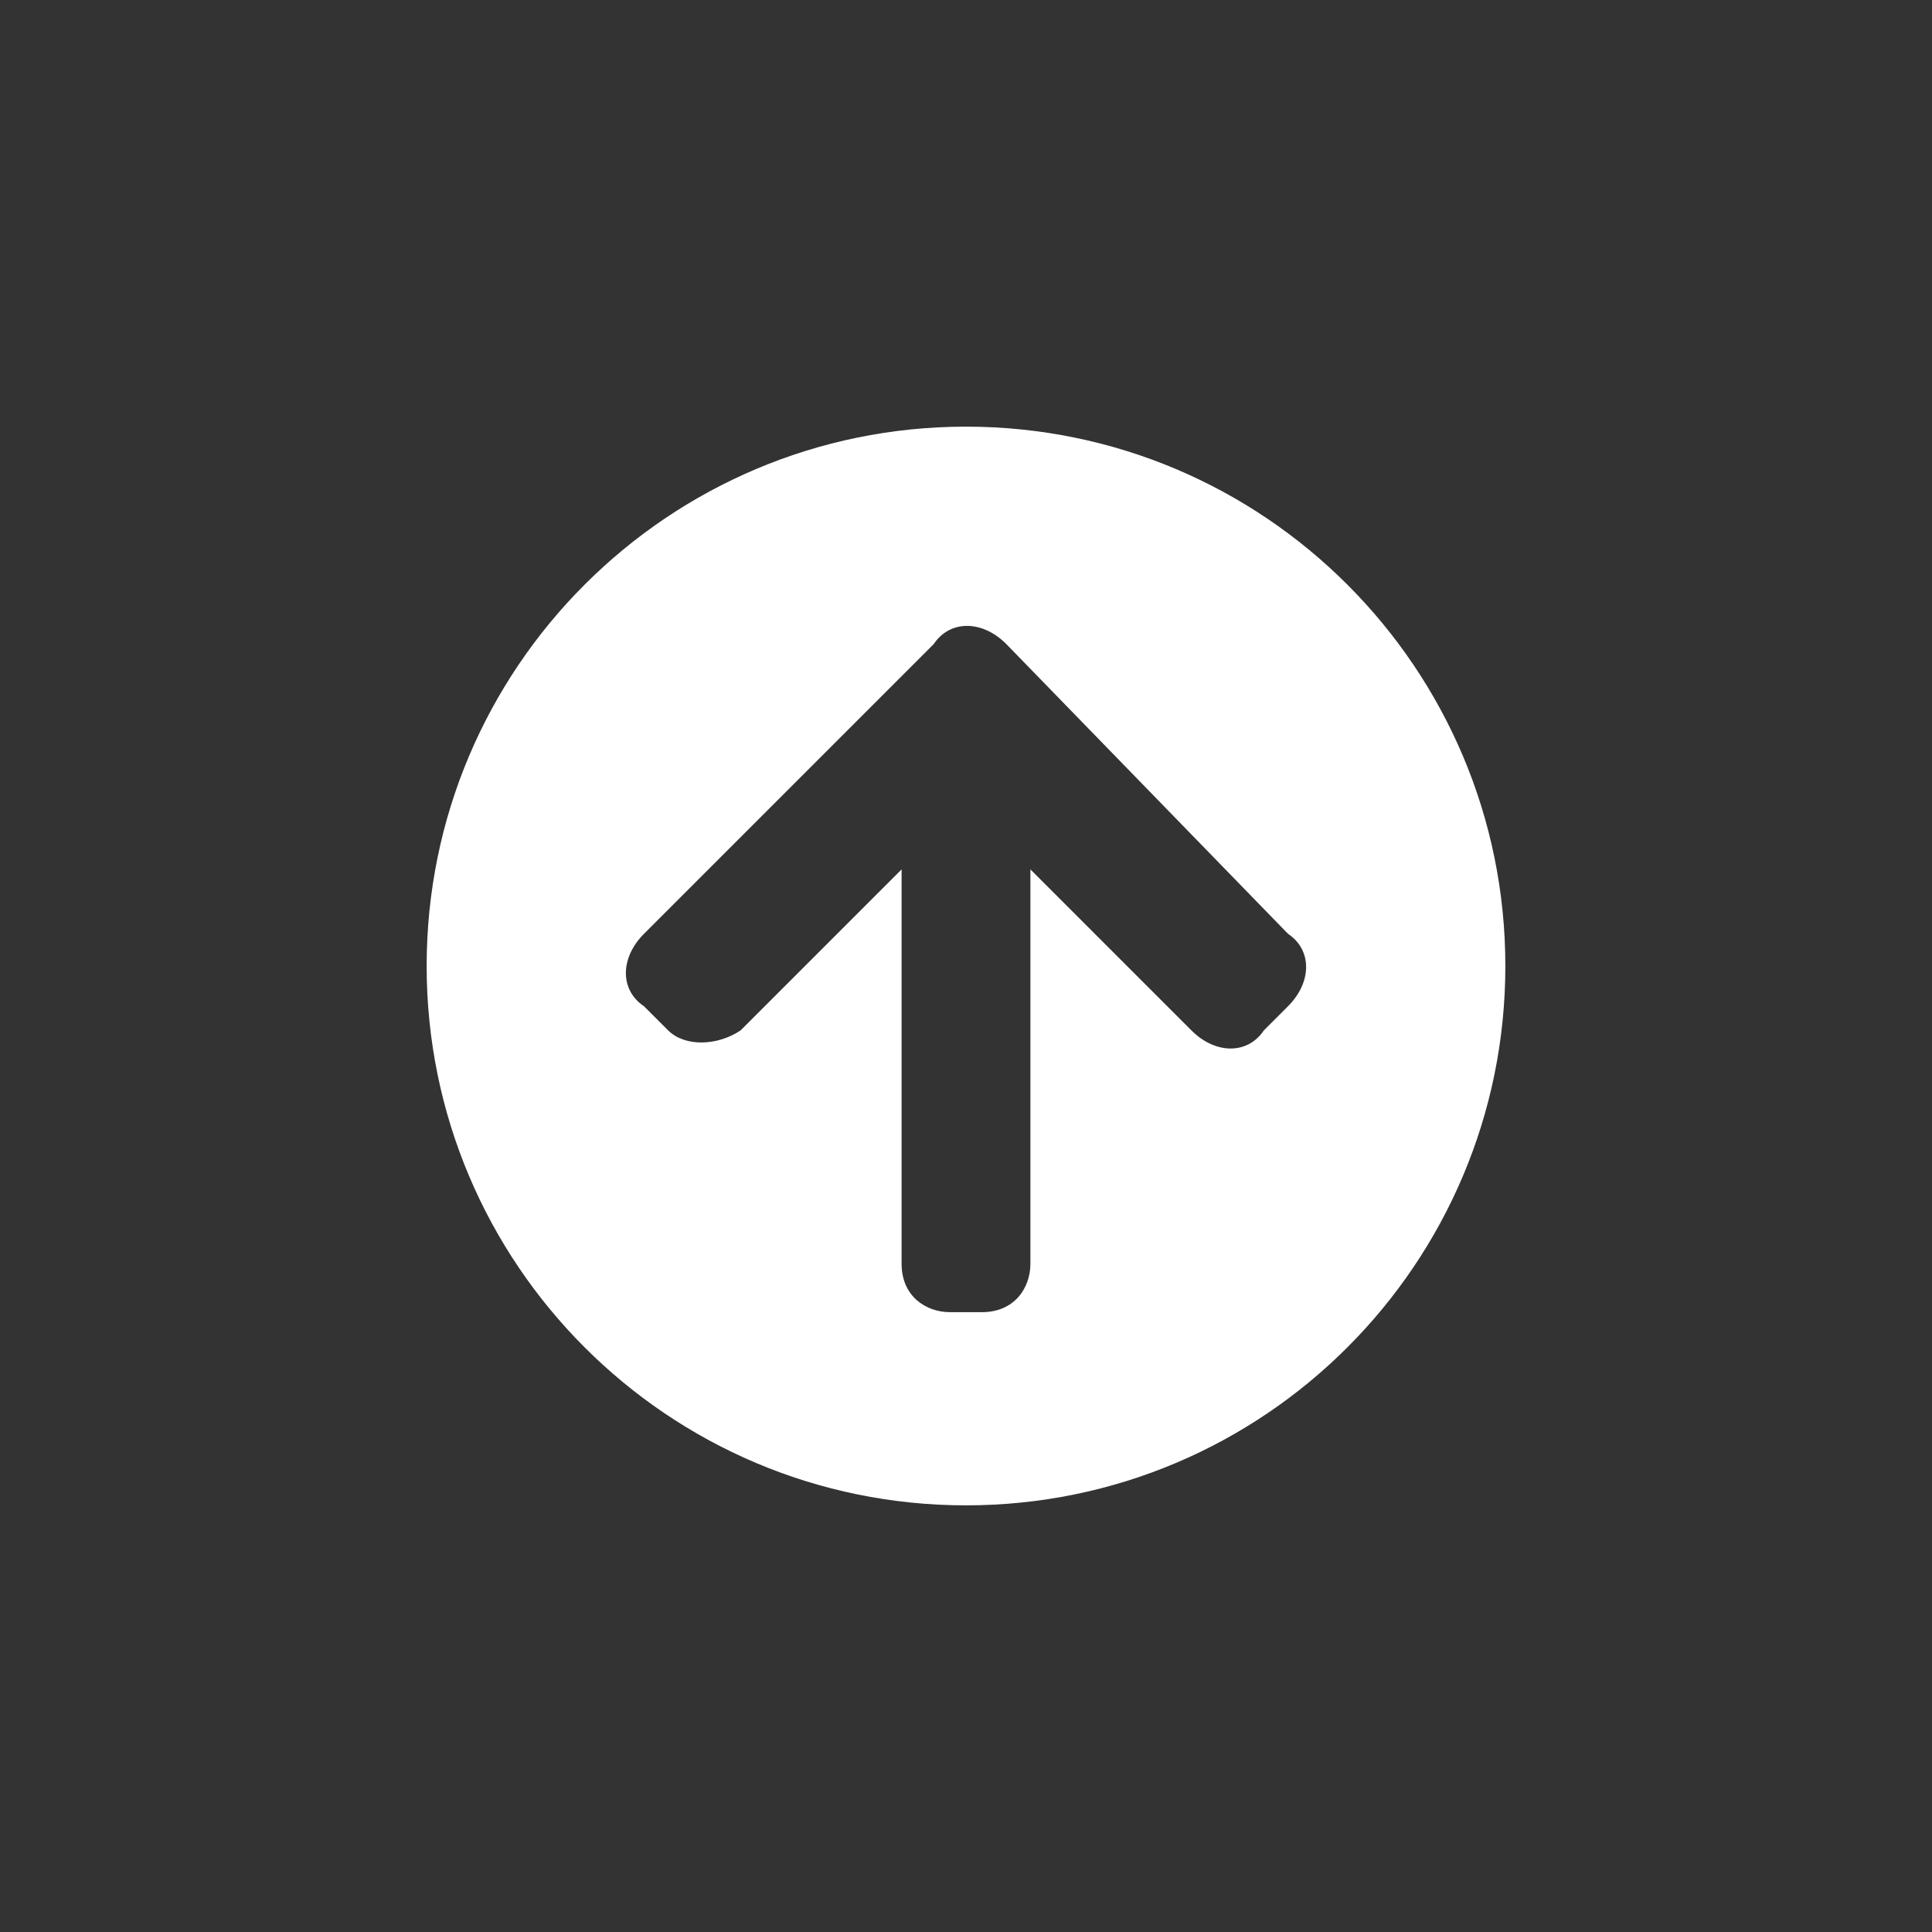 <?xml version="1.0" encoding="utf-8"?>
<!-- Generator: Adobe Illustrator 25.1.0, SVG Export Plug-In . SVG Version: 6.00 Build 0)  -->
<svg version="1.1" id="Layer_1" xmlns="http://www.w3.org/2000/svg" xmlns:xlink="http://www.w3.org/1999/xlink" x="0px" y="0px"
	 viewBox="0 0 24 24" style="enable-background:new 0 0 24 24;" xml:space="preserve">
<rect x="0" y="0" width="24" height="24" fill="#333333" stroke="none"/>
<style type="text/css">
	.st0{fill:#FFFFFF;}
</style>
<path class="st0" d="M5.3,12c0-3.7,3-6.7,6.7-6.7s6.7,3,6.7,6.7s-3,6.7-6.7,6.7S5.3,15.7,5.3,12z M9.2,12.8l2-2v4.9
	c0,0.4,0.3,0.6,0.6,0.6h0.4c0.4,0,0.6-0.3,0.6-0.6v-4.9l2,2c0.3,0.3,0.7,0.3,0.9,0l0.3-0.3c0.3-0.3,0.3-0.7,0-0.9L12.5,8
	c-0.3-0.3-0.7-0.3-0.9,0L8,11.6c-0.3,0.3-0.3,0.7,0,0.9l0.3,0.3C8.5,13,8.9,13,9.2,12.8z"/>
</svg>
